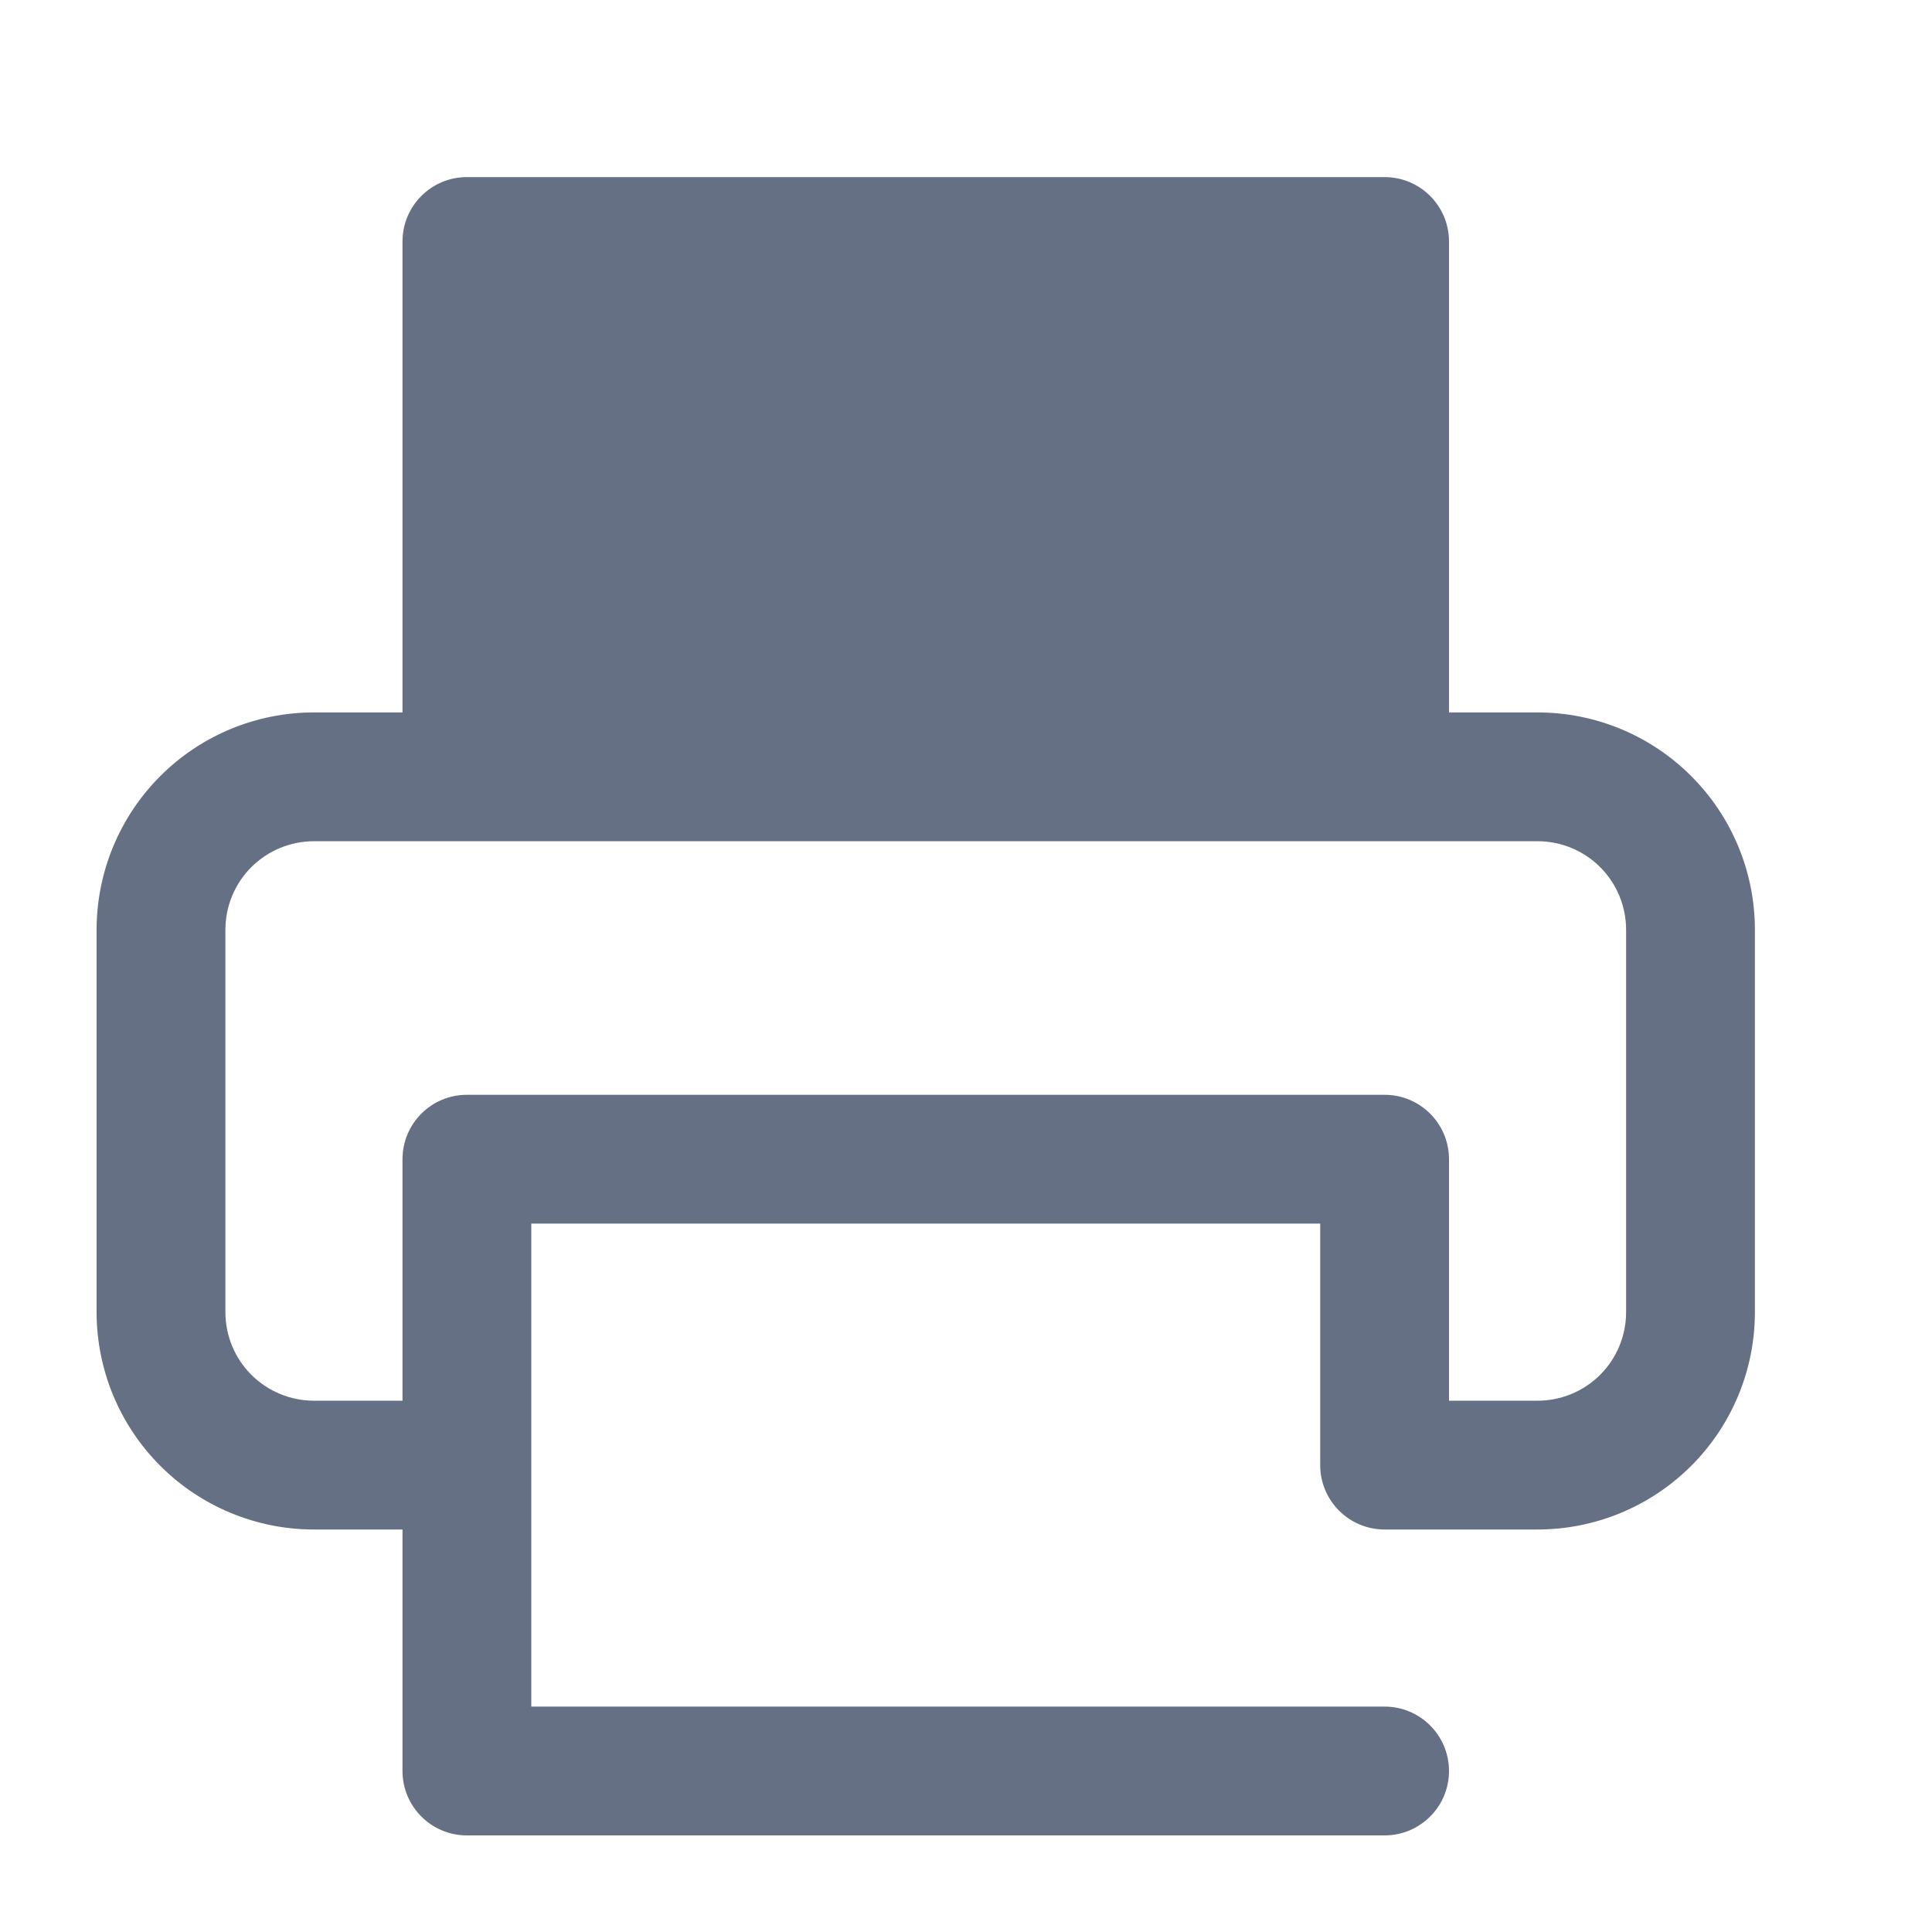 <svg width="24" height="24" viewBox="0 0 24 24" fill="none" xmlns="http://www.w3.org/2000/svg">
<path fillRule="evenodd" clipRule="evenodd" d="M5.8 2.2C5.358 2.2 5 2.558 5 3V8.85H3.9C3.184 8.85 2.497 9.134 1.991 9.641C1.485 10.147 1.2 10.834 1.2 11.55V16.3C1.2 17.016 1.485 17.703 1.991 18.209C2.497 18.715 3.184 19 3.9 19H5V22C5 22.442 5.358 22.8 5.8 22.8H17.2C17.642 22.8 18 22.442 18 22C18 21.558 17.642 21.2 17.2 21.2H16.4H6.6V18.2V15.2H16.4V18.2C16.4 18.642 16.758 19 17.2 19H18H19H19.1C19.816 19 20.503 18.715 21.009 18.209C21.516 17.703 21.8 17.016 21.8 16.3V11.55C21.8 10.834 21.516 10.147 21.009 9.641C20.503 9.134 19.816 8.85 19.1 8.85H18V3C18 2.558 17.642 2.2 17.2 2.2H5.8ZM3.9 10.45H5.8H17.2H19.1C19.392 10.45 19.672 10.566 19.878 10.772C20.084 10.978 20.2 11.258 20.2 11.55V16.3C20.2 16.592 20.084 16.872 19.878 17.078C19.672 17.284 19.392 17.4 19.1 17.4H18V14.4C18 13.958 17.642 13.6 17.2 13.6H5.8C5.358 13.6 5 13.958 5 14.4V17.4H3.9C3.608 17.4 3.329 17.284 3.122 17.078C2.916 16.872 2.8 16.592 2.8 16.3V11.55C2.8 11.258 2.916 10.978 3.122 10.772C3.329 10.566 3.608 10.45 3.9 10.45ZM6.6 8.85H16.4V3.8H6.6V8.85Z" fill="#667085"/>
</svg>
